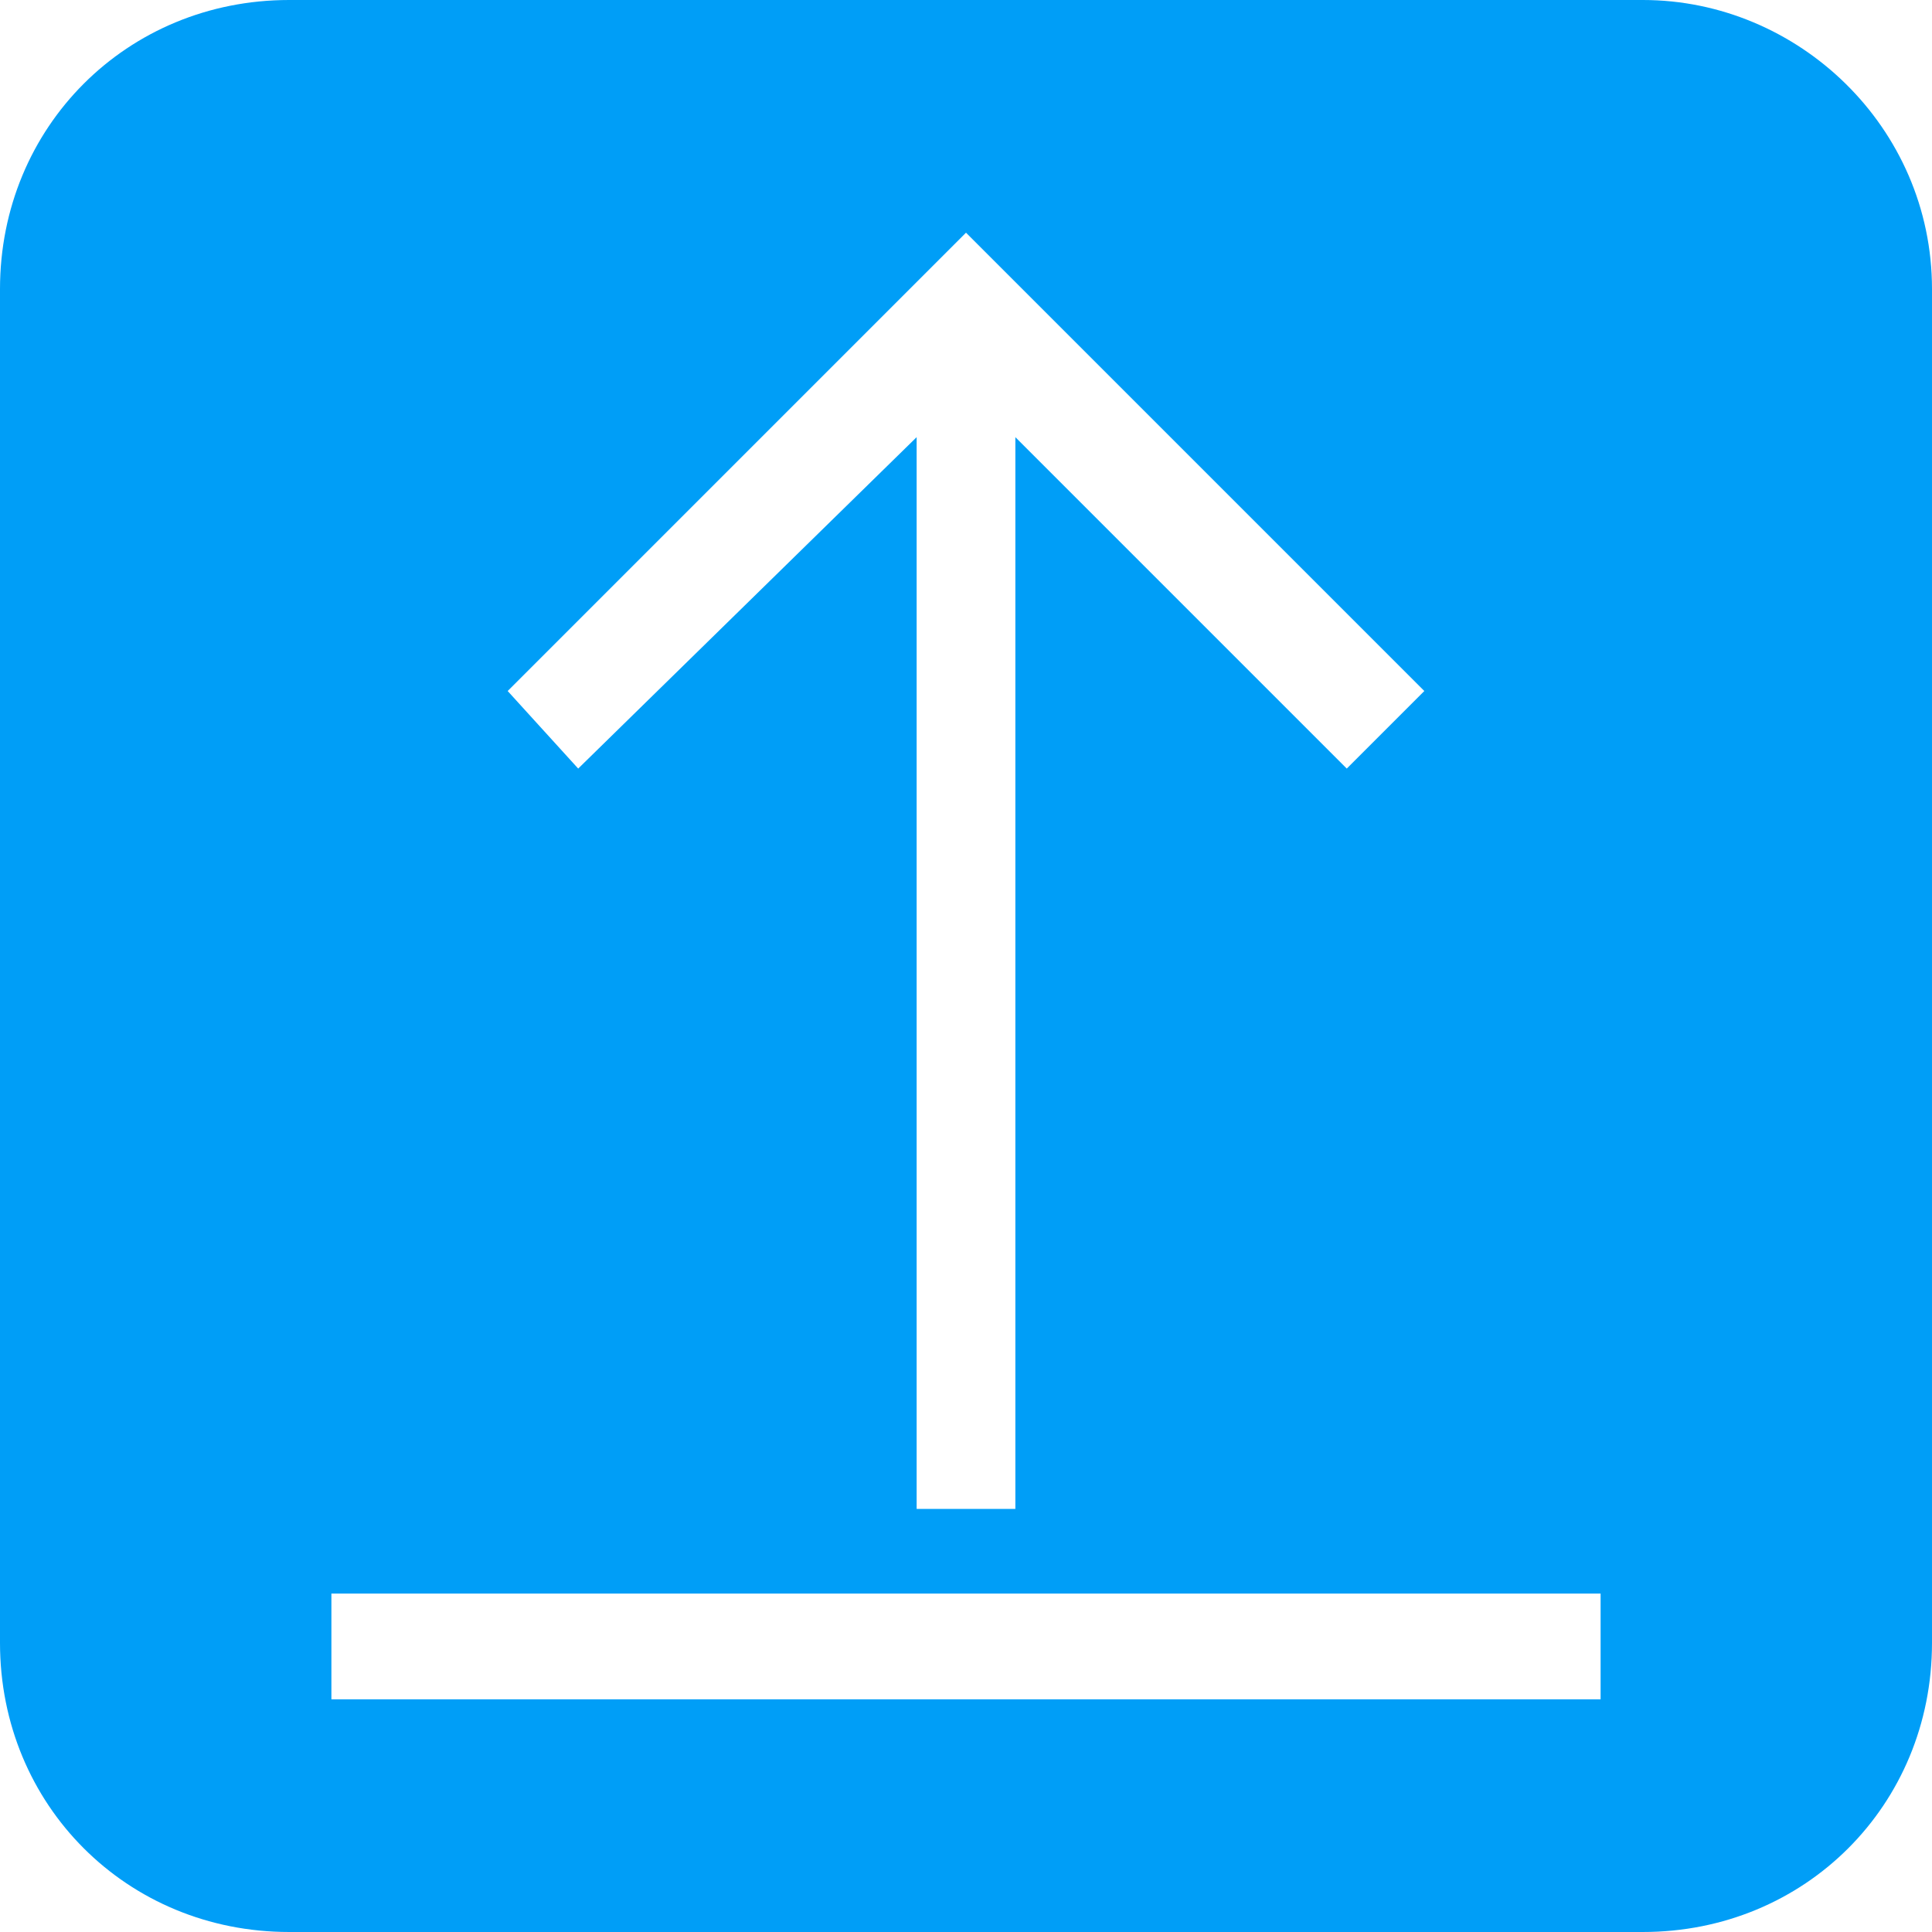 <?xml version="1.0" encoding="utf-8"?>
<!-- Generator: Adobe Illustrator 24.0.1, SVG Export Plug-In . SVG Version: 6.00 Build 0)  -->
<svg version="1.1" id="Layer_1" xmlns="http://www.w3.org/2000/svg" xmlns:xlink="http://www.w3.org/1999/xlink" x="0px" y="0px"
	 viewBox="0 0 27.4 27.4" style="enable-background:new 0 0 27.4 27.4;" xml:space="preserve">
<style type="text/css">
	.st0{fill:#009EF7;}
</style>
<title>ShareScreen_2</title>
<path class="st0" d="M23.3,0H4.1C1.8,0,0,1.8,0,4.1v19.2c0,2.3,1.8,4.1,4.1,4.1h19.2c2.3,0,4.1-1.8,4.1-4.1V4.1
	C27.4,1.8,25.5,0,23.3,0z M13.7,3.3l6.5,6.5l-1.1,1.1l-4.7-4.7v15.2H13V6.2l-4.8,4.7l-1-1.1L13.7,3.3z M22.7,24.1h-18v-1.5h18V24.1z
	"/>
</svg>

